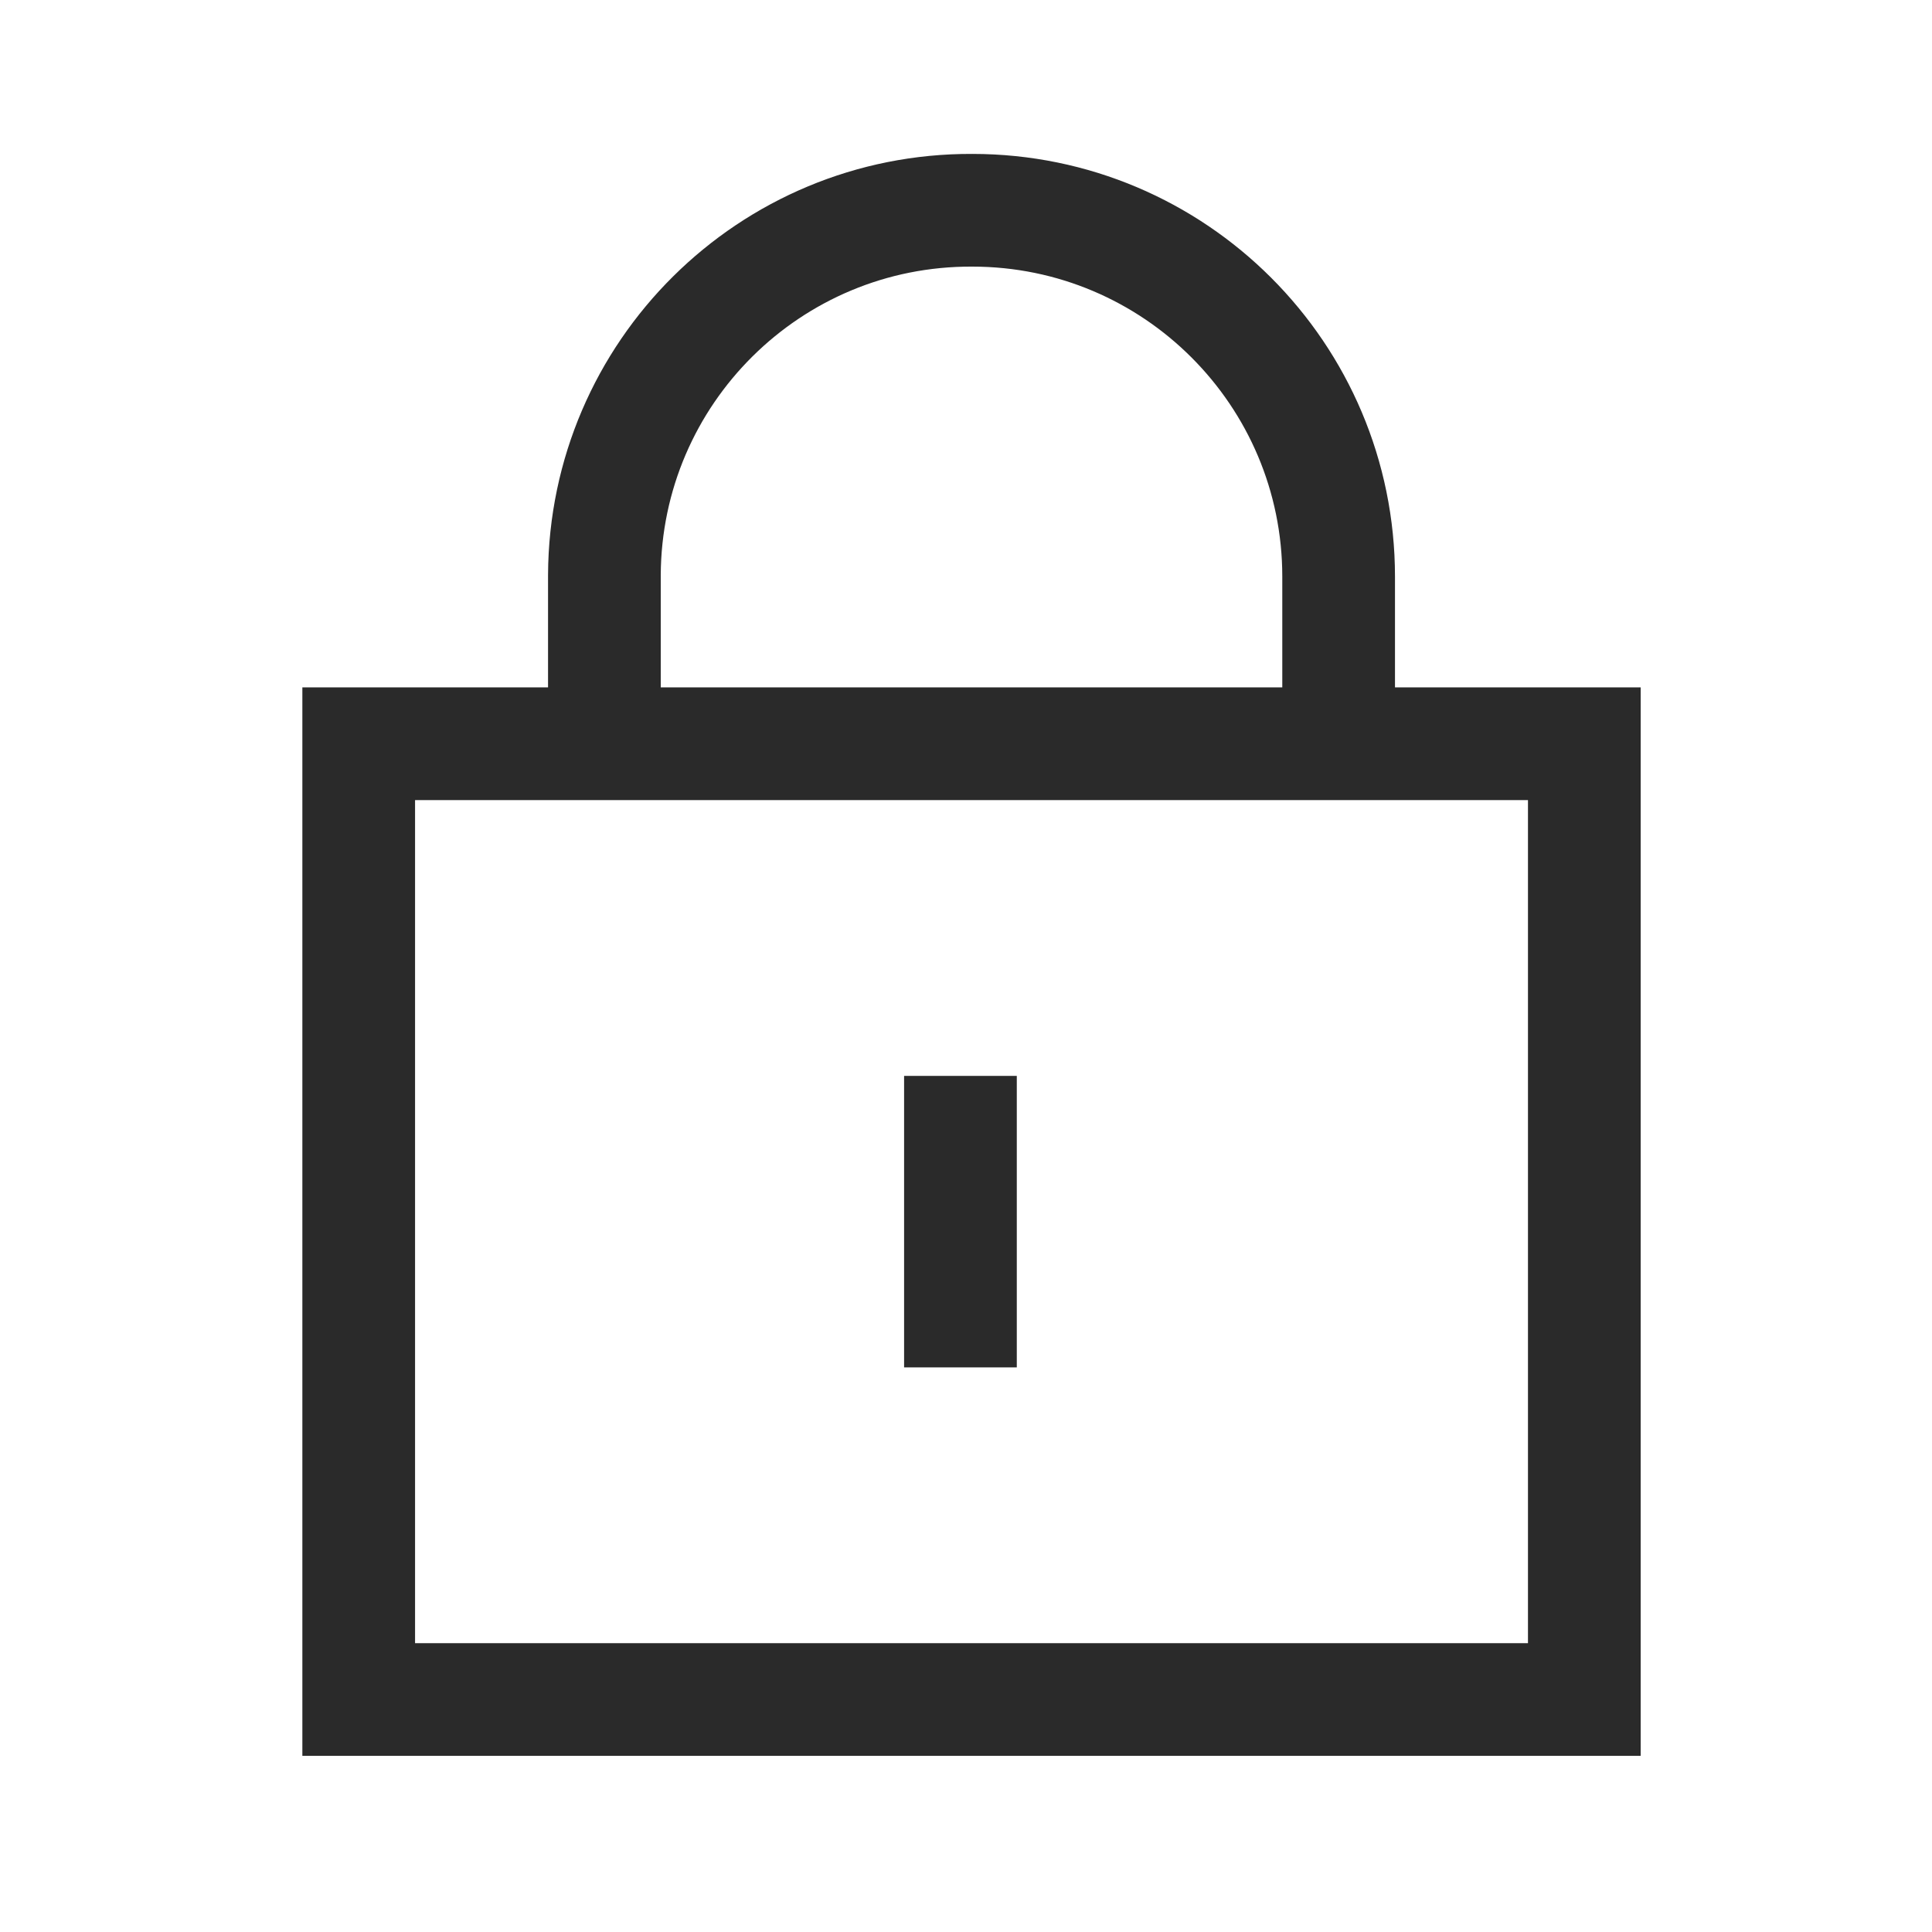 <svg width="24" height="24" viewBox="0 0 24 24" fill="none" xmlns="http://www.w3.org/2000/svg">
<path d="M16.629 9.095V7.163C16.629 4.65 14.591 2.612 12.078 2.612C9.565 2.601 7.519 4.629 7.508 7.143V7.163V9.095" stroke="#2A2A2A" stroke-width="1.4" stroke-linecap="square" stroke-linejoin="round"/>
<path fill-rule="evenodd" clip-rule="evenodd" d="M19.681 21.112L19.681 9.239L4.456 9.239L4.456 21.112L19.681 21.112Z" stroke="#2A2A2A" stroke-width="1.4" stroke-linecap="round"/>
<path d="M11.931 14.065V16.286" stroke="#2A2A2A" stroke-width="1.4" stroke-linecap="square" stroke-linejoin="round"/>
</svg>
